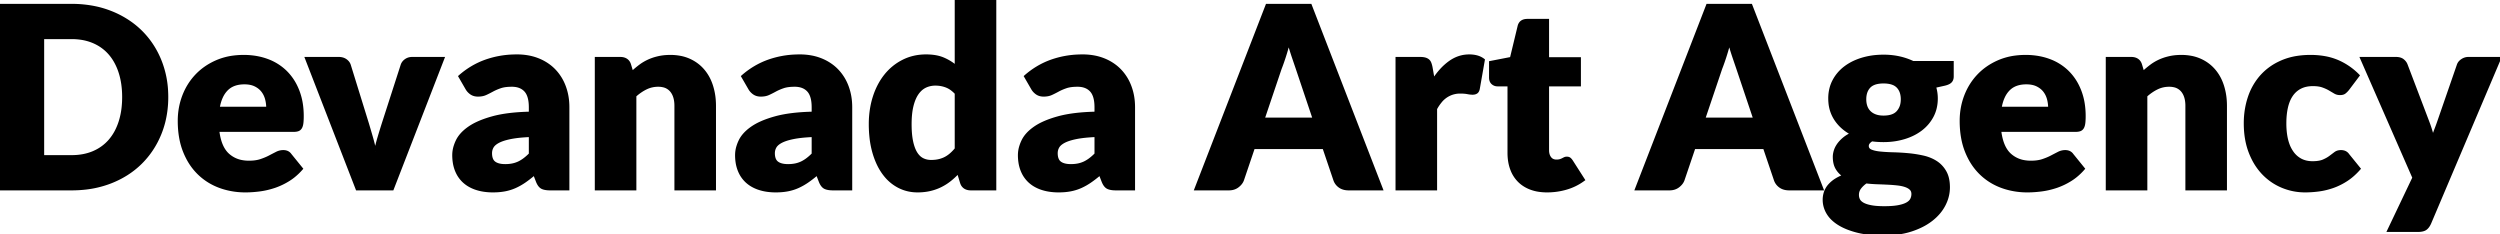<svg width="70%" height="92.7" viewBox="0 0 989.1 92.7" xmlns="http://www.w3.org/2000/svg"><g id="svgGroup" stroke-linecap="round" fill-rule="evenodd" font-size="9pt" stroke="#000000" stroke-width="0.25mm" fill="#00000000" style="stroke:#000000;stroke-width:0.25mm;fill:#00000000"><path d="M 756.85 24.6 L 772.5 24.6 L 772.5 30.25 A 3.759 3.759 0 0 1 772.408 31.105 Q 772.251 31.778 771.825 32.246 A 2.396 2.396 0 0 1 771.775 32.3 A 2.867 2.867 0 0 1 771.155 32.774 Q 770.519 33.146 769.525 33.396 A 10.755 10.755 0 0 1 769.3 33.45 L 765.5 34.3 Q 766.2 36.55 766.2 38.95 A 16.088 16.088 0 0 1 765.686 43.084 A 13.718 13.718 0 0 1 764.575 45.95 Q 762.95 49.05 760.125 51.225 Q 757.3 53.4 753.45 54.575 A 27.373 27.373 0 0 1 746.898 55.705 A 31.799 31.799 0 0 1 745.2 55.75 A 35.683 35.683 0 0 1 742.255 55.633 A 29.76 29.76 0 0 1 740.6 55.45 A 5.398 5.398 0 0 0 739.856 55.969 Q 738.9 56.775 738.9 57.75 A 1.88 1.88 0 0 0 739.154 58.733 Q 739.491 59.297 740.275 59.625 Q 741.272 60.042 742.728 60.275 A 20.1 20.1 0 0 0 743.9 60.425 A 57.102 57.102 0 0 0 745.993 60.593 Q 747.419 60.683 749.05 60.725 Q 751.95 60.8 754.95 61.075 Q 757.95 61.35 760.85 62 A 16.752 16.752 0 0 1 764.299 63.161 A 14.423 14.423 0 0 1 766 64.1 Q 768.25 65.55 769.625 67.975 A 9.808 9.808 0 0 1 770.612 70.54 Q 771 72.158 771 74.15 A 14.799 14.799 0 0 1 769.604 80.371 A 17.412 17.412 0 0 1 769.3 81 Q 767.6 84.35 764.3 86.95 A 23.151 23.151 0 0 1 760.113 89.551 A 30.778 30.778 0 0 1 756.2 91.125 A 30.531 30.531 0 0 1 750.705 92.354 A 41.729 41.729 0 0 1 745.2 92.7 A 54.592 54.592 0 0 1 740.52 92.51 Q 738.207 92.311 736.2 91.902 A 29.318 29.318 0 0 1 734.675 91.55 A 32.676 32.676 0 0 1 731.327 90.496 Q 729.628 89.853 728.226 89.066 A 17.997 17.997 0 0 1 727.325 88.525 A 15.475 15.475 0 0 1 725.058 86.774 A 11.126 11.126 0 0 1 723 84.2 A 10.445 10.445 0 0 1 721.723 80.656 A 9.806 9.806 0 0 1 721.6 79.1 A 9.384 9.384 0 0 1 722.077 76.056 A 8.112 8.112 0 0 1 723.7 73.275 A 12.207 12.207 0 0 1 726.553 70.927 A 16.917 16.917 0 0 1 729.45 69.55 Q 727.7 68.4 726.65 66.6 A 7.249 7.249 0 0 1 725.865 64.571 Q 725.658 63.68 725.613 62.642 A 13.61 13.61 0 0 1 725.6 62.05 A 7.446 7.446 0 0 1 725.756 60.564 A 9.404 9.404 0 0 1 726 59.625 A 8.593 8.593 0 0 1 726.9 57.679 A 10.09 10.09 0 0 1 727.25 57.15 Q 728.1 55.95 729.4 54.85 A 12.795 12.795 0 0 1 731.12 53.632 A 16.246 16.246 0 0 1 732.5 52.9 A 17.719 17.719 0 0 1 727.973 49.523 A 16.08 16.08 0 0 1 726.125 47.2 A 14.237 14.237 0 0 1 723.882 40.672 A 17.793 17.793 0 0 1 723.8 38.95 A 15.844 15.844 0 0 1 724.382 34.592 A 13.778 13.778 0 0 1 725.45 31.925 Q 727.1 28.8 729.975 26.625 A 20.148 20.148 0 0 1 734.525 24.061 A 24.614 24.614 0 0 1 736.75 23.275 A 27.82 27.82 0 0 1 742.692 22.193 A 33.234 33.234 0 0 1 745.2 22.1 A 29.985 29.985 0 0 1 749.56 22.407 A 26.037 26.037 0 0 1 751.425 22.75 A 25.641 25.641 0 0 1 755.817 24.135 A 23.013 23.013 0 0 1 756.85 24.6 Z M 251.3 74.85 L 235.8 74.85 L 235.8 23 L 245.4 23 Q 246.85 23 247.825 23.65 A 3.251 3.251 0 0 1 248.947 24.955 A 4.405 4.405 0 0 1 249.2 25.6 L 250.1 28.6 Q 251.6 27.2 253.2 26 Q 254.8 24.8 256.625 23.975 A 19.848 19.848 0 0 1 259.789 22.865 A 22.664 22.664 0 0 1 260.575 22.675 A 19.609 19.609 0 0 1 263.378 22.267 A 24.21 24.21 0 0 1 265.2 22.2 A 20.835 20.835 0 0 1 269.177 22.563 A 16.073 16.073 0 0 1 272.725 23.675 Q 276 25.15 278.25 27.775 A 17.177 17.177 0 0 1 281.159 32.647 A 20.449 20.449 0 0 1 281.65 34.025 A 24.712 24.712 0 0 1 282.709 39.559 A 29.58 29.58 0 0 1 282.8 41.9 L 282.8 74.85 L 267.3 74.85 L 267.3 41.9 A 13.315 13.315 0 0 0 267.112 39.587 Q 266.726 37.403 265.55 35.975 A 5.631 5.631 0 0 0 262.364 34.058 A 8.749 8.749 0 0 0 260.4 33.85 Q 257.85 33.85 255.6 34.95 Q 253.35 36.05 251.3 37.9 L 251.3 74.85 Z M 849.1 74.85 L 833.6 74.85 L 833.6 23 L 843.2 23 Q 844.65 23 845.625 23.65 A 3.251 3.251 0 0 1 846.747 24.955 A 4.405 4.405 0 0 1 847 25.6 L 847.9 28.6 Q 849.4 27.2 851 26 Q 852.6 24.8 854.425 23.975 A 19.848 19.848 0 0 1 857.589 22.865 A 22.664 22.664 0 0 1 858.375 22.675 A 19.609 19.609 0 0 1 861.178 22.267 A 24.21 24.21 0 0 1 863 22.2 A 20.835 20.835 0 0 1 866.977 22.563 A 16.073 16.073 0 0 1 870.525 23.675 Q 873.8 25.15 876.05 27.775 A 17.177 17.177 0 0 1 878.959 32.647 A 20.449 20.449 0 0 1 879.45 34.025 A 24.712 24.712 0 0 1 880.509 39.559 A 29.58 29.58 0 0 1 880.6 41.9 L 880.6 74.85 L 865.1 74.85 L 865.1 41.9 A 13.315 13.315 0 0 0 864.912 39.587 Q 864.526 37.403 863.35 35.975 A 5.631 5.631 0 0 0 860.164 34.058 A 8.749 8.749 0 0 0 858.2 33.85 Q 855.65 33.85 853.4 34.95 Q 851.15 36.05 849.1 37.9 L 849.1 74.85 Z M 518.5 2 L 546.7 74.85 L 533.6 74.85 A 7.752 7.752 0 0 1 532.003 74.694 Q 530.953 74.473 530.141 73.939 A 4.808 4.808 0 0 1 529.975 73.825 Q 528.55 72.8 528 71.2 L 523.7 58.5 L 496 58.5 L 491.7 71.2 Q 491.2 72.6 489.75 73.725 Q 488.3 74.85 486.2 74.85 L 473 74.85 L 501.2 2 L 518.5 2 Z M 692.8 2 L 721 74.85 L 707.9 74.85 A 7.752 7.752 0 0 1 706.303 74.694 Q 705.253 74.473 704.441 73.939 A 4.808 4.808 0 0 1 704.275 73.825 Q 702.85 72.8 702.3 71.2 L 698 58.5 L 670.3 58.5 L 666 71.2 Q 665.5 72.6 664.05 73.725 Q 662.6 74.85 660.5 74.85 L 647.3 74.85 L 675.5 2 L 692.8 2 Z M 989.1 23 L 961.4 88.3 A 7.738 7.738 0 0 1 960.858 89.308 Q 960.535 89.809 960.163 90.179 A 3.918 3.918 0 0 1 959.7 90.575 Q 958.792 91.233 956.896 91.294 A 12.372 12.372 0 0 1 956.5 91.3 L 944.9 91.3 L 954.9 70.3 L 934.2 23 L 947.9 23 Q 949.171 23 950.043 23.399 A 3.13 3.13 0 0 1 950.7 23.8 A 4.592 4.592 0 0 1 951.656 24.825 A 4.046 4.046 0 0 1 952.1 25.7 L 960.6 48.05 Q 961.8 51.15 962.55 54.25 Q 963.05 52.65 963.65 51.1 Q 964.25 49.55 964.8 47.95 L 972.5 25.7 A 3.562 3.562 0 0 1 973.505 24.213 A 4.759 4.759 0 0 1 974.075 23.775 Q 975.25 23 976.6 23 L 989.1 23 Z M 28.3 74.85 L 0 74.85 L 0 2 L 28.3 2 A 45.54 45.54 0 0 1 37.618 2.919 A 37.81 37.81 0 0 1 43.775 4.75 A 36.552 36.552 0 0 1 52.712 9.755 A 33.086 33.086 0 0 1 55.7 12.35 Q 60.65 17.2 63.375 23.875 A 37.23 37.23 0 0 1 66.03 35.916 A 43.68 43.68 0 0 1 66.1 38.4 A 40.14 40.14 0 0 1 64.926 48.241 A 35.387 35.387 0 0 1 63.375 52.975 Q 60.65 59.65 55.7 64.525 Q 50.75 69.4 43.775 72.125 A 39.729 39.729 0 0 1 33.464 74.584 A 48.912 48.912 0 0 1 28.3 74.85 Z M 393.7 74.85 L 384.1 74.85 Q 382.65 74.85 381.675 74.2 A 3.251 3.251 0 0 1 380.553 72.895 A 4.405 4.405 0 0 1 380.3 72.25 L 379.1 68.3 Q 377.55 69.95 375.85 71.3 Q 374.15 72.65 372.175 73.625 A 19.324 19.324 0 0 1 368.208 75.058 A 21.388 21.388 0 0 1 367.925 75.125 A 20.494 20.494 0 0 1 364.778 75.588 A 24.897 24.897 0 0 1 363 75.65 Q 358.95 75.65 355.5 73.85 A 16.966 16.966 0 0 1 350.231 69.525 A 20.113 20.113 0 0 1 349.55 68.65 A 23.073 23.073 0 0 1 347.092 64.376 A 31.149 31.149 0 0 1 345.625 60.325 A 34.973 34.973 0 0 1 344.513 54.704 A 47.82 47.82 0 0 1 344.2 49.1 A 37.002 37.002 0 0 1 344.889 41.843 A 31.849 31.849 0 0 1 345.8 38.325 A 28.454 28.454 0 0 1 348.167 32.893 A 24.033 24.033 0 0 1 350.325 29.725 Q 353.25 26.1 357.35 24.05 Q 361.45 22 366.4 22 A 22.683 22.683 0 0 1 369.393 22.187 Q 370.944 22.393 372.257 22.829 A 12.311 12.311 0 0 1 373.175 23.175 Q 375.95 24.35 378.2 26.25 L 378.2 0 L 393.7 0 L 393.7 74.85 Z M 175.4 23 L 155.3 74.85 L 141.2 74.85 L 121.1 23 L 134 23 A 5.816 5.816 0 0 1 135.296 23.137 A 4.244 4.244 0 0 1 136.775 23.775 A 4.332 4.332 0 0 1 137.695 24.614 A 3.591 3.591 0 0 1 138.3 25.7 L 145.5 48.95 A 563.492 563.492 0 0 1 147.028 54.162 A 517.579 517.579 0 0 1 147.125 54.5 Q 147.9 57.2 148.45 59.9 Q 149 57.2 149.8 54.5 Q 150.6 51.8 151.5 48.95 L 159 25.7 Q 159.4 24.55 160.5 23.775 A 4.245 4.245 0 0 1 162.552 23.027 A 5.404 5.404 0 0 1 163.1 23 L 175.4 23 Z M 116.2 51.7 L 86.3 51.7 A 24.068 24.068 0 0 0 86.961 55.244 Q 88 59.068 90.25 61.125 A 11.006 11.006 0 0 0 96.055 63.861 A 15.269 15.269 0 0 0 98.5 64.05 Q 100.799 64.05 102.555 63.579 A 10.465 10.465 0 0 0 103.15 63.4 Q 105.1 62.75 106.625 61.95 Q 108.15 61.15 109.425 60.5 Q 110.7 59.85 112.1 59.85 A 4.029 4.029 0 0 1 113.266 60.01 A 3.015 3.015 0 0 1 114.9 61.2 L 119.4 66.75 A 24.499 24.499 0 0 1 116.171 69.853 A 20.847 20.847 0 0 1 114.225 71.225 A 27.032 27.032 0 0 1 108.89 73.8 A 25.127 25.127 0 0 1 108.525 73.925 Q 105.6 74.9 102.675 75.275 A 46.161 46.161 0 0 1 98.783 75.613 A 39.335 39.335 0 0 1 97.1 75.65 A 29.662 29.662 0 0 1 88.728 74.489 A 27.415 27.415 0 0 1 86.875 73.875 Q 82.1 72.1 78.525 68.6 A 23.818 23.818 0 0 1 74.006 62.394 A 29.016 29.016 0 0 1 72.875 59.9 Q 70.815 54.738 70.8 47.901 A 45.811 45.811 0 0 1 70.8 47.8 Q 70.8 42.6 72.575 37.95 Q 74.35 33.3 77.675 29.8 Q 81 26.3 85.725 24.25 A 24.646 24.646 0 0 1 92.454 22.442 A 31.199 31.199 0 0 1 96.4 22.2 A 28.848 28.848 0 0 1 102.207 22.764 A 24.152 24.152 0 0 1 105.825 23.8 A 20.57 20.57 0 0 1 112.786 28.074 A 19.947 19.947 0 0 1 113.175 28.45 A 20.637 20.637 0 0 1 117.281 34.314 A 24.541 24.541 0 0 1 117.975 35.925 A 24.903 24.903 0 0 1 119.437 41.754 A 32.282 32.282 0 0 1 119.7 45.95 A 34.109 34.109 0 0 1 119.685 46.98 Q 119.653 48.044 119.55 48.8 Q 119.443 49.584 119.209 50.14 A 3.015 3.015 0 0 1 119 50.55 A 2.204 2.204 0 0 1 118.446 51.168 A 2.051 2.051 0 0 1 117.925 51.45 A 3.545 3.545 0 0 1 117.34 51.607 Q 117.043 51.662 116.697 51.685 A 7.71 7.71 0 0 1 116.2 51.7 Z M 821.2 51.7 L 791.3 51.7 A 24.068 24.068 0 0 0 791.961 55.244 Q 793 59.068 795.25 61.125 A 11.006 11.006 0 0 0 801.055 63.861 A 15.269 15.269 0 0 0 803.5 64.05 Q 805.799 64.05 807.555 63.579 A 10.465 10.465 0 0 0 808.15 63.4 Q 810.1 62.75 811.625 61.95 Q 813.15 61.15 814.425 60.5 Q 815.7 59.85 817.1 59.85 A 4.029 4.029 0 0 1 818.266 60.01 A 3.015 3.015 0 0 1 819.9 61.2 L 824.4 66.75 A 24.499 24.499 0 0 1 821.171 69.853 A 20.847 20.847 0 0 1 819.225 71.225 A 27.032 27.032 0 0 1 813.89 73.8 A 25.127 25.127 0 0 1 813.525 73.925 Q 810.6 74.9 807.675 75.275 A 46.161 46.161 0 0 1 803.783 75.613 A 39.335 39.335 0 0 1 802.1 75.65 A 29.662 29.662 0 0 1 793.728 74.489 A 27.415 27.415 0 0 1 791.875 73.875 Q 787.1 72.1 783.525 68.6 A 23.818 23.818 0 0 1 779.006 62.394 A 29.016 29.016 0 0 1 777.875 59.9 Q 775.815 54.738 775.8 47.901 A 45.811 45.811 0 0 1 775.8 47.8 Q 775.8 42.6 777.575 37.95 Q 779.35 33.3 782.675 29.8 Q 786 26.3 790.725 24.25 A 24.646 24.646 0 0 1 797.454 22.442 A 31.199 31.199 0 0 1 801.4 22.2 A 28.848 28.848 0 0 1 807.207 22.764 A 24.152 24.152 0 0 1 810.825 23.8 A 20.57 20.57 0 0 1 817.786 28.074 A 19.947 19.947 0 0 1 818.175 28.45 A 20.637 20.637 0 0 1 822.281 34.314 A 24.541 24.541 0 0 1 822.975 35.925 A 24.903 24.903 0 0 1 824.437 41.754 A 32.282 32.282 0 0 1 824.7 45.95 A 34.109 34.109 0 0 1 824.685 46.98 Q 824.653 48.044 824.55 48.8 Q 824.443 49.584 824.209 50.14 A 3.015 3.015 0 0 1 824 50.55 A 2.204 2.204 0 0 1 823.446 51.168 A 2.051 2.051 0 0 1 822.925 51.45 A 3.545 3.545 0 0 1 822.34 51.607 Q 822.043 51.662 821.697 51.685 A 7.71 7.71 0 0 1 821.2 51.7 Z M 224.8 74.85 L 217.7 74.85 A 13.053 13.053 0 0 1 216.548 74.803 Q 215.184 74.681 214.375 74.25 Q 213.25 73.65 212.5 71.75 L 211.4 68.9 A 55.234 55.234 0 0 1 209.254 70.63 A 43.864 43.864 0 0 1 207.65 71.8 Q 205.85 73.05 203.925 73.925 Q 202 74.8 199.825 75.225 A 22.384 22.384 0 0 1 197.266 75.566 A 29.306 29.306 0 0 1 195 75.65 A 23.578 23.578 0 0 1 191.312 75.373 A 18.701 18.701 0 0 1 188.55 74.725 A 14.575 14.575 0 0 1 185.489 73.363 A 12.28 12.28 0 0 1 183.625 72 A 11.886 11.886 0 0 1 180.65 67.876 A 13.864 13.864 0 0 1 180.5 67.525 A 14.246 14.246 0 0 1 179.611 64.255 A 19.168 19.168 0 0 1 179.4 61.35 A 11.905 11.905 0 0 1 179.989 57.721 A 15.44 15.44 0 0 1 180.8 55.7 Q 182.066 53.078 185.008 50.884 A 20.978 20.978 0 0 1 185.65 50.425 A 21.853 21.853 0 0 1 188.712 48.688 Q 190.341 47.918 192.301 47.256 A 46.976 46.976 0 0 1 194.95 46.45 Q 200.8 44.85 209.7 44.65 L 209.7 42.45 Q 209.7 37.9 207.825 35.875 Q 205.96 33.861 202.537 33.85 A 11.689 11.689 0 0 0 202.5 33.85 Q 200.554 33.85 199.108 34.151 A 9.185 9.185 0 0 0 198 34.45 A 22.618 22.618 0 0 0 196.174 35.162 A 17.607 17.607 0 0 0 194.875 35.8 A 46.362 46.362 0 0 1 192.855 36.841 A 40.499 40.499 0 0 1 192.2 37.15 A 6.257 6.257 0 0 1 190.681 37.618 Q 189.997 37.741 189.218 37.749 A 10.654 10.654 0 0 1 189.1 37.75 Q 187.5 37.75 186.375 36.975 Q 185.25 36.2 184.6 35.05 L 181.8 30.2 Q 186.5 26.05 192.225 24.025 A 35.971 35.971 0 0 1 202.825 22.034 A 41.378 41.378 0 0 1 204.5 22 A 25.01 25.01 0 0 1 209.233 22.43 A 20.118 20.118 0 0 1 212.975 23.525 A 18.826 18.826 0 0 1 217.807 26.337 A 17.228 17.228 0 0 1 219.375 27.775 A 18.51 18.51 0 0 1 223.311 34.017 A 21.145 21.145 0 0 1 223.4 34.25 A 22.336 22.336 0 0 1 224.712 40.269 A 26.726 26.726 0 0 1 224.8 42.45 L 224.8 74.85 Z M 336.7 74.85 L 329.6 74.85 A 13.053 13.053 0 0 1 328.448 74.803 Q 327.084 74.681 326.275 74.25 Q 325.15 73.65 324.4 71.75 L 323.3 68.9 A 55.234 55.234 0 0 1 321.154 70.63 A 43.864 43.864 0 0 1 319.55 71.8 Q 317.75 73.05 315.825 73.925 Q 313.9 74.8 311.725 75.225 A 22.384 22.384 0 0 1 309.166 75.566 A 29.306 29.306 0 0 1 306.9 75.65 A 23.578 23.578 0 0 1 303.212 75.373 A 18.701 18.701 0 0 1 300.45 74.725 A 14.575 14.575 0 0 1 297.389 73.363 A 12.28 12.28 0 0 1 295.525 72 A 11.886 11.886 0 0 1 292.55 67.876 A 13.864 13.864 0 0 1 292.4 67.525 A 14.246 14.246 0 0 1 291.511 64.255 A 19.168 19.168 0 0 1 291.3 61.35 A 11.905 11.905 0 0 1 291.889 57.721 A 15.44 15.44 0 0 1 292.7 55.7 Q 293.966 53.078 296.908 50.884 A 20.978 20.978 0 0 1 297.55 50.425 A 21.853 21.853 0 0 1 300.612 48.688 Q 302.241 47.918 304.201 47.256 A 46.976 46.976 0 0 1 306.85 46.45 Q 312.7 44.85 321.6 44.65 L 321.6 42.45 Q 321.6 37.9 319.725 35.875 Q 317.86 33.861 314.437 33.85 A 11.689 11.689 0 0 0 314.4 33.85 Q 312.454 33.85 311.008 34.151 A 9.185 9.185 0 0 0 309.9 34.45 A 22.618 22.618 0 0 0 308.074 35.162 A 17.607 17.607 0 0 0 306.775 35.8 A 46.362 46.362 0 0 1 304.755 36.841 A 40.499 40.499 0 0 1 304.1 37.15 A 6.257 6.257 0 0 1 302.581 37.618 Q 301.897 37.741 301.118 37.749 A 10.654 10.654 0 0 1 301 37.75 Q 299.4 37.75 298.275 36.975 Q 297.15 36.2 296.5 35.05 L 293.7 30.2 Q 298.4 26.05 304.125 24.025 A 35.971 35.971 0 0 1 314.725 22.034 A 41.378 41.378 0 0 1 316.4 22 A 25.01 25.01 0 0 1 321.133 22.43 A 20.118 20.118 0 0 1 324.875 23.525 A 18.826 18.826 0 0 1 329.707 26.337 A 17.228 17.228 0 0 1 331.275 27.775 A 18.51 18.51 0 0 1 335.211 34.017 A 21.145 21.145 0 0 1 335.3 34.25 A 22.336 22.336 0 0 1 336.612 40.269 A 26.726 26.726 0 0 1 336.7 42.45 L 336.7 74.85 Z M 448.6 74.85 L 441.5 74.85 A 13.053 13.053 0 0 1 440.348 74.803 Q 438.984 74.681 438.175 74.25 Q 437.05 73.65 436.3 71.75 L 435.2 68.9 A 55.234 55.234 0 0 1 433.054 70.63 A 43.864 43.864 0 0 1 431.45 71.8 Q 429.65 73.05 427.725 73.925 Q 425.8 74.8 423.625 75.225 A 22.384 22.384 0 0 1 421.066 75.566 A 29.306 29.306 0 0 1 418.8 75.65 A 23.578 23.578 0 0 1 415.112 75.373 A 18.701 18.701 0 0 1 412.35 74.725 A 14.575 14.575 0 0 1 409.289 73.363 A 12.28 12.28 0 0 1 407.425 72 A 11.886 11.886 0 0 1 404.45 67.876 A 13.864 13.864 0 0 1 404.3 67.525 A 14.246 14.246 0 0 1 403.411 64.255 A 19.168 19.168 0 0 1 403.2 61.35 A 11.905 11.905 0 0 1 403.789 57.721 A 15.44 15.44 0 0 1 404.6 55.7 Q 405.866 53.078 408.808 50.884 A 20.978 20.978 0 0 1 409.45 50.425 A 21.853 21.853 0 0 1 412.512 48.688 Q 414.141 47.918 416.101 47.256 A 46.976 46.976 0 0 1 418.75 46.45 Q 424.6 44.85 433.5 44.65 L 433.5 42.45 Q 433.5 37.9 431.625 35.875 Q 429.76 33.861 426.337 33.85 A 11.689 11.689 0 0 0 426.3 33.85 Q 424.354 33.85 422.908 34.151 A 9.185 9.185 0 0 0 421.8 34.45 A 22.618 22.618 0 0 0 419.974 35.162 A 17.607 17.607 0 0 0 418.675 35.8 A 46.362 46.362 0 0 1 416.655 36.841 A 40.499 40.499 0 0 1 416 37.15 A 6.257 6.257 0 0 1 414.481 37.618 Q 413.797 37.741 413.018 37.749 A 10.654 10.654 0 0 1 412.9 37.75 Q 411.3 37.75 410.175 36.975 Q 409.05 36.2 408.4 35.05 L 405.6 30.2 Q 410.3 26.05 416.025 24.025 A 35.971 35.971 0 0 1 426.625 22.034 A 41.378 41.378 0 0 1 428.3 22 A 25.01 25.01 0 0 1 433.033 22.43 A 20.118 20.118 0 0 1 436.775 23.525 A 18.826 18.826 0 0 1 441.607 26.337 A 17.228 17.228 0 0 1 443.175 27.775 A 18.51 18.51 0 0 1 447.111 34.017 A 21.145 21.145 0 0 1 447.2 34.25 A 22.336 22.336 0 0 1 448.512 40.269 A 26.726 26.726 0 0 1 448.6 42.45 L 448.6 74.85 Z M 933.1 29.85 L 929 35.3 A 11.12 11.12 0 0 1 928.44 35.933 Q 928.036 36.353 927.65 36.65 A 2.162 2.162 0 0 1 926.976 36.992 Q 926.671 37.088 926.301 37.126 A 4.95 4.95 0 0 1 925.8 37.15 A 4.129 4.129 0 0 1 924.358 36.902 A 3.84 3.84 0 0 1 923.725 36.6 Q 922.8 36.05 921.65 35.375 A 13.436 13.436 0 0 0 920.4 34.731 Q 919.736 34.43 918.974 34.159 A 21.499 21.499 0 0 0 918.95 34.15 A 8.593 8.593 0 0 0 917.567 33.794 Q 916.844 33.667 916.008 33.623 A 17.394 17.394 0 0 0 915.1 33.6 Q 912.25 33.6 910.175 34.65 Q 908.1 35.7 906.75 37.65 A 11.994 11.994 0 0 0 905.468 40.082 A 16.363 16.363 0 0 0 904.75 42.425 Q 904.103 45.239 904.1 48.772 A 38.414 38.414 0 0 0 904.1 48.8 A 31.013 31.013 0 0 0 904.381 53.119 Q 904.69 55.31 905.338 57.092 A 12.979 12.979 0 0 0 906.975 60.25 A 9.489 9.489 0 0 0 910.27 63.187 Q 912.296 64.25 914.9 64.25 A 17.685 17.685 0 0 0 916.478 64.184 Q 918.092 64.039 919.175 63.575 A 15.463 15.463 0 0 0 920.547 62.909 Q 921.221 62.538 921.776 62.13 A 9.439 9.439 0 0 0 921.85 62.075 A 670.728 670.728 0 0 0 922.906 61.281 A 520.04 520.04 0 0 0 923.875 60.55 A 3.38 3.38 0 0 1 925.274 59.937 A 4.726 4.726 0 0 1 926.2 59.85 A 4.029 4.029 0 0 1 927.366 60.01 A 3.015 3.015 0 0 1 929 61.2 L 933.5 66.75 A 26.975 26.975 0 0 1 930.721 69.519 A 21.747 21.747 0 0 1 928.45 71.225 A 25.847 25.847 0 0 1 924.061 73.533 A 23.413 23.413 0 0 1 923.025 73.925 Q 920.25 74.9 917.45 75.275 Q 914.65 75.65 912 75.65 Q 907.25 75.65 902.925 73.85 Q 898.6 72.05 895.325 68.625 A 23.72 23.72 0 0 1 891.324 62.906 A 29.175 29.175 0 0 1 890.125 60.2 Q 888.2 55.2 888.2 48.8 A 33.181 33.181 0 0 1 889.065 41.125 A 29.669 29.669 0 0 1 889.875 38.325 A 24.174 24.174 0 0 1 893.653 31.261 A 22.746 22.746 0 0 1 894.825 29.875 A 22.635 22.635 0 0 1 901.743 24.786 A 26.573 26.573 0 0 1 902.925 24.25 A 25.042 25.042 0 0 1 908.836 22.592 A 33.769 33.769 0 0 1 914.1 22.2 A 32.318 32.318 0 0 1 919.447 22.621 A 23.728 23.728 0 0 1 924.8 24.15 A 25.655 25.655 0 0 1 933.042 29.792 A 29.096 29.096 0 0 1 933.1 29.85 Z M 596.9 60.5 L 596.9 33.7 L 592.5 33.7 Q 591.3 33.7 590.45 32.925 Q 589.6 32.15 589.6 30.65 L 589.6 24.6 L 597.85 23 L 600.9 10.35 A 3.352 3.352 0 0 1 601.487 9.088 Q 602.066 8.343 603.092 8.086 A 4.968 4.968 0 0 1 604.3 7.95 L 612.4 7.95 L 612.4 23.1 L 625 23.1 L 625 33.7 L 612.4 33.7 L 612.4 59.45 Q 612.4 61.25 613.275 62.425 Q 614.15 63.6 615.8 63.6 Q 616.451 63.6 616.94 63.497 A 3.308 3.308 0 0 0 617.225 63.425 A 6.776 6.776 0 0 0 617.731 63.25 Q 617.966 63.158 618.168 63.055 A 4.136 4.136 0 0 0 618.225 63.025 Q 618.65 62.8 619.025 62.625 A 1.823 1.823 0 0 1 619.507 62.48 A 2.46 2.46 0 0 1 619.9 62.45 A 2.453 2.453 0 0 1 620.368 62.492 Q 620.644 62.546 620.863 62.668 A 1.373 1.373 0 0 1 621.025 62.775 Q 621.322 63.002 621.632 63.413 A 6.35 6.35 0 0 1 621.9 63.8 L 626.6 71.15 A 20.828 20.828 0 0 1 626.553 71.185 A 21.399 21.399 0 0 1 619.85 74.525 Q 616.1 75.65 612.1 75.65 A 21.649 21.649 0 0 1 608.824 75.414 A 15.867 15.867 0 0 1 605.575 74.575 A 13.666 13.666 0 0 1 602.325 72.828 A 12.059 12.059 0 0 1 600.825 71.525 A 12.794 12.794 0 0 1 598.164 67.437 A 14.96 14.96 0 0 1 597.9 66.75 Q 596.9 63.95 596.9 60.5 Z M 568.1 74.85 L 552.6 74.85 L 552.6 23 L 561.8 23 Q 562.669 23 563.324 23.114 A 5.141 5.141 0 0 1 563.725 23.2 A 3.885 3.885 0 0 1 564.427 23.451 A 2.989 2.989 0 0 1 565.025 23.825 A 2.567 2.567 0 0 1 565.693 24.657 A 3.17 3.17 0 0 1 565.825 24.95 A 7.754 7.754 0 0 1 566.044 25.594 Q 566.145 25.937 566.233 26.333 A 14.687 14.687 0 0 1 566.3 26.65 L 567.15 31.5 A 29.416 29.416 0 0 1 570.125 27.617 A 22.261 22.261 0 0 1 573.55 24.55 Q 577.1 22 581.3 22 A 12.062 12.062 0 0 1 583.671 22.22 Q 585.104 22.507 586.228 23.171 A 6.908 6.908 0 0 1 587 23.7 L 585 35.1 A 3.581 3.581 0 0 1 584.846 35.668 Q 584.734 35.972 584.573 36.198 A 1.576 1.576 0 0 1 584.2 36.575 A 2.144 2.144 0 0 1 583.525 36.887 Q 583.116 37 582.6 37 A 7.93 7.93 0 0 1 581.86 36.963 Q 581.499 36.929 581.097 36.864 A 15.262 15.262 0 0 1 580.6 36.775 A 10.505 10.505 0 0 0 579.664 36.639 Q 578.801 36.55 577.7 36.55 A 9.747 9.747 0 0 0 569.883 40.36 A 16.483 16.483 0 0 0 568.1 43.05 L 568.1 74.85 Z M 28.3 15 L 17 15 L 17 61.85 L 28.3 61.85 Q 33.15 61.85 36.95 60.225 Q 40.75 58.6 43.375 55.575 A 19.56 19.56 0 0 0 46.405 50.789 A 24.352 24.352 0 0 0 47.4 48.2 A 28.551 28.551 0 0 0 48.551 42.803 A 37.436 37.436 0 0 0 48.8 38.4 Q 48.8 33 47.4 28.65 A 22.882 22.882 0 0 0 45.454 24.204 A 18.785 18.785 0 0 0 43.375 21.275 Q 40.75 18.25 36.95 16.625 A 19.93 19.93 0 0 0 31.79 15.229 A 25.751 25.751 0 0 0 28.3 15 Z M 506.6 27.15 L 499.9 47 L 519.8 47 L 513.1 27.05 Q 512.653 25.744 512.1 24.118 A 3154.615 3154.615 0 0 1 511.575 22.575 A 105.337 105.337 0 0 1 510.491 19.19 A 129.141 129.141 0 0 1 509.85 17 Q 509.05 20.05 508.2 22.65 A 105.466 105.466 0 0 1 507.577 24.502 Q 507.259 25.415 506.957 26.221 A 57.136 57.136 0 0 1 506.6 27.15 Z M 680.9 27.15 L 674.2 47 L 694.1 47 L 687.4 27.05 Q 686.953 25.744 686.4 24.118 A 3154.615 3154.615 0 0 1 685.875 22.575 A 105.337 105.337 0 0 1 684.791 19.19 A 129.141 129.141 0 0 1 684.15 17 Q 683.35 20.05 682.5 22.65 A 105.466 105.466 0 0 1 681.877 24.502 Q 681.559 25.415 681.257 26.221 A 57.136 57.136 0 0 1 680.9 27.15 Z M 378.2 58.9 L 378.2 36.9 A 12.357 12.357 0 0 0 376.582 35.419 A 8.981 8.981 0 0 0 374.375 34.175 Q 372.35 33.4 370.1 33.4 A 9.486 9.486 0 0 0 367.309 33.802 A 8.617 8.617 0 0 0 366.15 34.25 A 7.513 7.513 0 0 0 363.9 35.903 A 9.652 9.652 0 0 0 363.025 36.975 A 11.278 11.278 0 0 0 361.976 38.831 Q 361.372 40.163 360.95 41.85 A 22.714 22.714 0 0 0 360.464 44.494 Q 360.299 45.796 360.237 47.269 A 43.608 43.608 0 0 0 360.2 49.1 Q 360.2 52.219 360.547 54.586 A 21.997 21.997 0 0 0 360.8 56 Q 361.4 58.8 362.475 60.525 A 7.856 7.856 0 0 0 363.487 61.838 A 5.747 5.747 0 0 0 365.05 63 A 7.162 7.162 0 0 0 367.705 63.723 A 8.663 8.663 0 0 0 368.4 63.75 A 15.414 15.414 0 0 0 370.019 63.669 A 11.658 11.658 0 0 0 371.475 63.425 A 11.163 11.163 0 0 0 373.411 62.783 A 9.895 9.895 0 0 0 374 62.5 Q 375.15 61.9 376.175 61 A 17.432 17.432 0 0 0 377.446 59.758 A 21.383 21.383 0 0 0 378.2 58.9 Z M 756.7 76.75 A 3.266 3.266 0 0 0 756.586 75.866 A 2.441 2.441 0 0 0 755.925 74.75 A 4.542 4.542 0 0 0 755.021 74.08 Q 754.592 73.834 754.07 73.638 A 8.14 8.14 0 0 0 753.825 73.55 Q 752.599 73.134 750.988 72.931 A 20.801 20.801 0 0 0 750.725 72.9 Q 748.95 72.7 746.9 72.6 A 282.819 282.819 0 0 0 743.741 72.464 A 313.915 313.915 0 0 0 742.65 72.425 Q 740.45 72.35 738.3 72.1 A 11.18 11.18 0 0 0 736.835 73.296 A 9.097 9.097 0 0 0 735.925 74.325 Q 735 75.55 735 77.1 Q 735 78.2 735.475 79.1 Q 735.95 80 737.15 80.65 A 7.497 7.497 0 0 0 738.166 81.099 Q 739.109 81.441 740.375 81.675 A 19.399 19.399 0 0 0 742.007 81.9 Q 742.868 81.984 743.866 82.021 A 44.217 44.217 0 0 0 745.5 82.05 Q 747.751 82.05 749.46 81.869 A 19.86 19.86 0 0 0 751 81.65 A 17.304 17.304 0 0 0 752.375 81.34 Q 753.038 81.159 753.589 80.94 A 7.491 7.491 0 0 0 754.425 80.55 A 5.646 5.646 0 0 0 755.241 80.011 Q 755.88 79.5 756.2 78.875 Q 756.7 77.9 756.7 76.75 Z M 86.45 42.7 L 105.8 42.7 Q 105.8 40.85 105.325 39.1 Q 104.85 37.35 103.775 35.975 Q 102.7 34.6 100.95 33.75 Q 99.2 32.9 96.7 32.9 Q 92.706 32.9 90.283 34.934 A 7.869 7.869 0 0 0 89.75 35.425 A 10.446 10.446 0 0 0 87.701 38.45 Q 87.094 39.771 86.713 41.389 A 20.839 20.839 0 0 0 86.45 42.7 Z M 791.45 42.7 L 810.8 42.7 Q 810.8 40.85 810.325 39.1 Q 809.85 37.35 808.775 35.975 Q 807.7 34.6 805.95 33.75 Q 804.2 32.9 801.7 32.9 Q 797.706 32.9 795.283 34.934 A 7.869 7.869 0 0 0 794.75 35.425 A 10.446 10.446 0 0 0 792.701 38.45 Q 792.094 39.771 791.713 41.389 A 20.839 20.839 0 0 0 791.45 42.7 Z M 745.2 46.2 A 12.193 12.193 0 0 0 747.198 46.048 Q 748.257 45.871 749.091 45.491 A 5.032 5.032 0 0 0 750.775 44.275 A 6.644 6.644 0 0 0 752.364 40.927 A 9.303 9.303 0 0 0 752.5 39.3 A 9.303 9.303 0 0 0 752.296 37.294 Q 751.907 35.531 750.775 34.35 A 5.145 5.145 0 0 0 748.859 33.12 Q 748.031 32.804 746.995 32.663 A 13.362 13.362 0 0 0 745.2 32.55 A 13.022 13.022 0 0 0 743.202 32.692 Q 740.865 33.056 739.625 34.35 Q 737.946 36.102 737.901 39.131 A 11.305 11.305 0 0 0 737.9 39.3 A 9.216 9.216 0 0 0 738.05 40.992 A 7.628 7.628 0 0 0 738.325 42.05 Q 738.75 43.3 739.65 44.225 A 5.846 5.846 0 0 0 741.15 45.328 A 7.312 7.312 0 0 0 741.925 45.675 A 7.536 7.536 0 0 0 743.38 46.06 Q 744.22 46.2 745.2 46.2 Z M 209.7 60.95 L 209.7 53.75 Q 205.05 53.95 202.05 54.55 A 28.883 28.883 0 0 0 200.297 54.954 Q 199.4 55.193 198.651 55.467 A 11.874 11.874 0 0 0 197.3 56.05 A 8.774 8.774 0 0 0 196.267 56.668 Q 195.769 57.018 195.407 57.4 A 3.875 3.875 0 0 0 194.875 58.1 Q 194.2 59.25 194.2 60.6 A 7.589 7.589 0 0 0 194.308 61.931 Q 194.437 62.65 194.717 63.203 A 3.133 3.133 0 0 0 195.65 64.325 Q 196.707 65.109 198.482 65.321 A 11.964 11.964 0 0 0 199.9 65.4 A 14.488 14.488 0 0 0 202.545 65.17 A 10.789 10.789 0 0 0 205.15 64.35 Q 207.097 63.442 209.081 61.56 A 23.328 23.328 0 0 0 209.7 60.95 Z M 321.6 60.95 L 321.6 53.75 Q 316.95 53.95 313.95 54.55 A 28.883 28.883 0 0 0 312.197 54.954 Q 311.3 55.193 310.551 55.467 A 11.874 11.874 0 0 0 309.2 56.05 A 8.774 8.774 0 0 0 308.167 56.668 Q 307.669 57.018 307.307 57.4 A 3.875 3.875 0 0 0 306.775 58.1 Q 306.1 59.25 306.1 60.6 A 7.589 7.589 0 0 0 306.208 61.931 Q 306.337 62.65 306.617 63.203 A 3.133 3.133 0 0 0 307.55 64.325 Q 308.607 65.109 310.382 65.321 A 11.964 11.964 0 0 0 311.8 65.4 A 14.488 14.488 0 0 0 314.445 65.17 A 10.789 10.789 0 0 0 317.05 64.35 Q 318.997 63.442 320.981 61.56 A 23.328 23.328 0 0 0 321.6 60.95 Z M 433.5 60.95 L 433.5 53.75 Q 428.85 53.95 425.85 54.55 A 28.883 28.883 0 0 0 424.097 54.954 Q 423.2 55.193 422.451 55.467 A 11.874 11.874 0 0 0 421.1 56.05 A 8.774 8.774 0 0 0 420.067 56.668 Q 419.569 57.018 419.207 57.4 A 3.875 3.875 0 0 0 418.675 58.1 Q 418 59.25 418 60.6 A 7.589 7.589 0 0 0 418.108 61.931 Q 418.237 62.65 418.517 63.203 A 3.133 3.133 0 0 0 419.45 64.325 Q 420.507 65.109 422.282 65.321 A 11.964 11.964 0 0 0 423.7 65.4 A 14.488 14.488 0 0 0 426.345 65.17 A 10.789 10.789 0 0 0 428.95 64.35 Q 430.897 63.442 432.881 61.56 A 23.328 23.328 0 0 0 433.5 60.95 Z" vector-effect="non-scaling-stroke"/></g></svg>